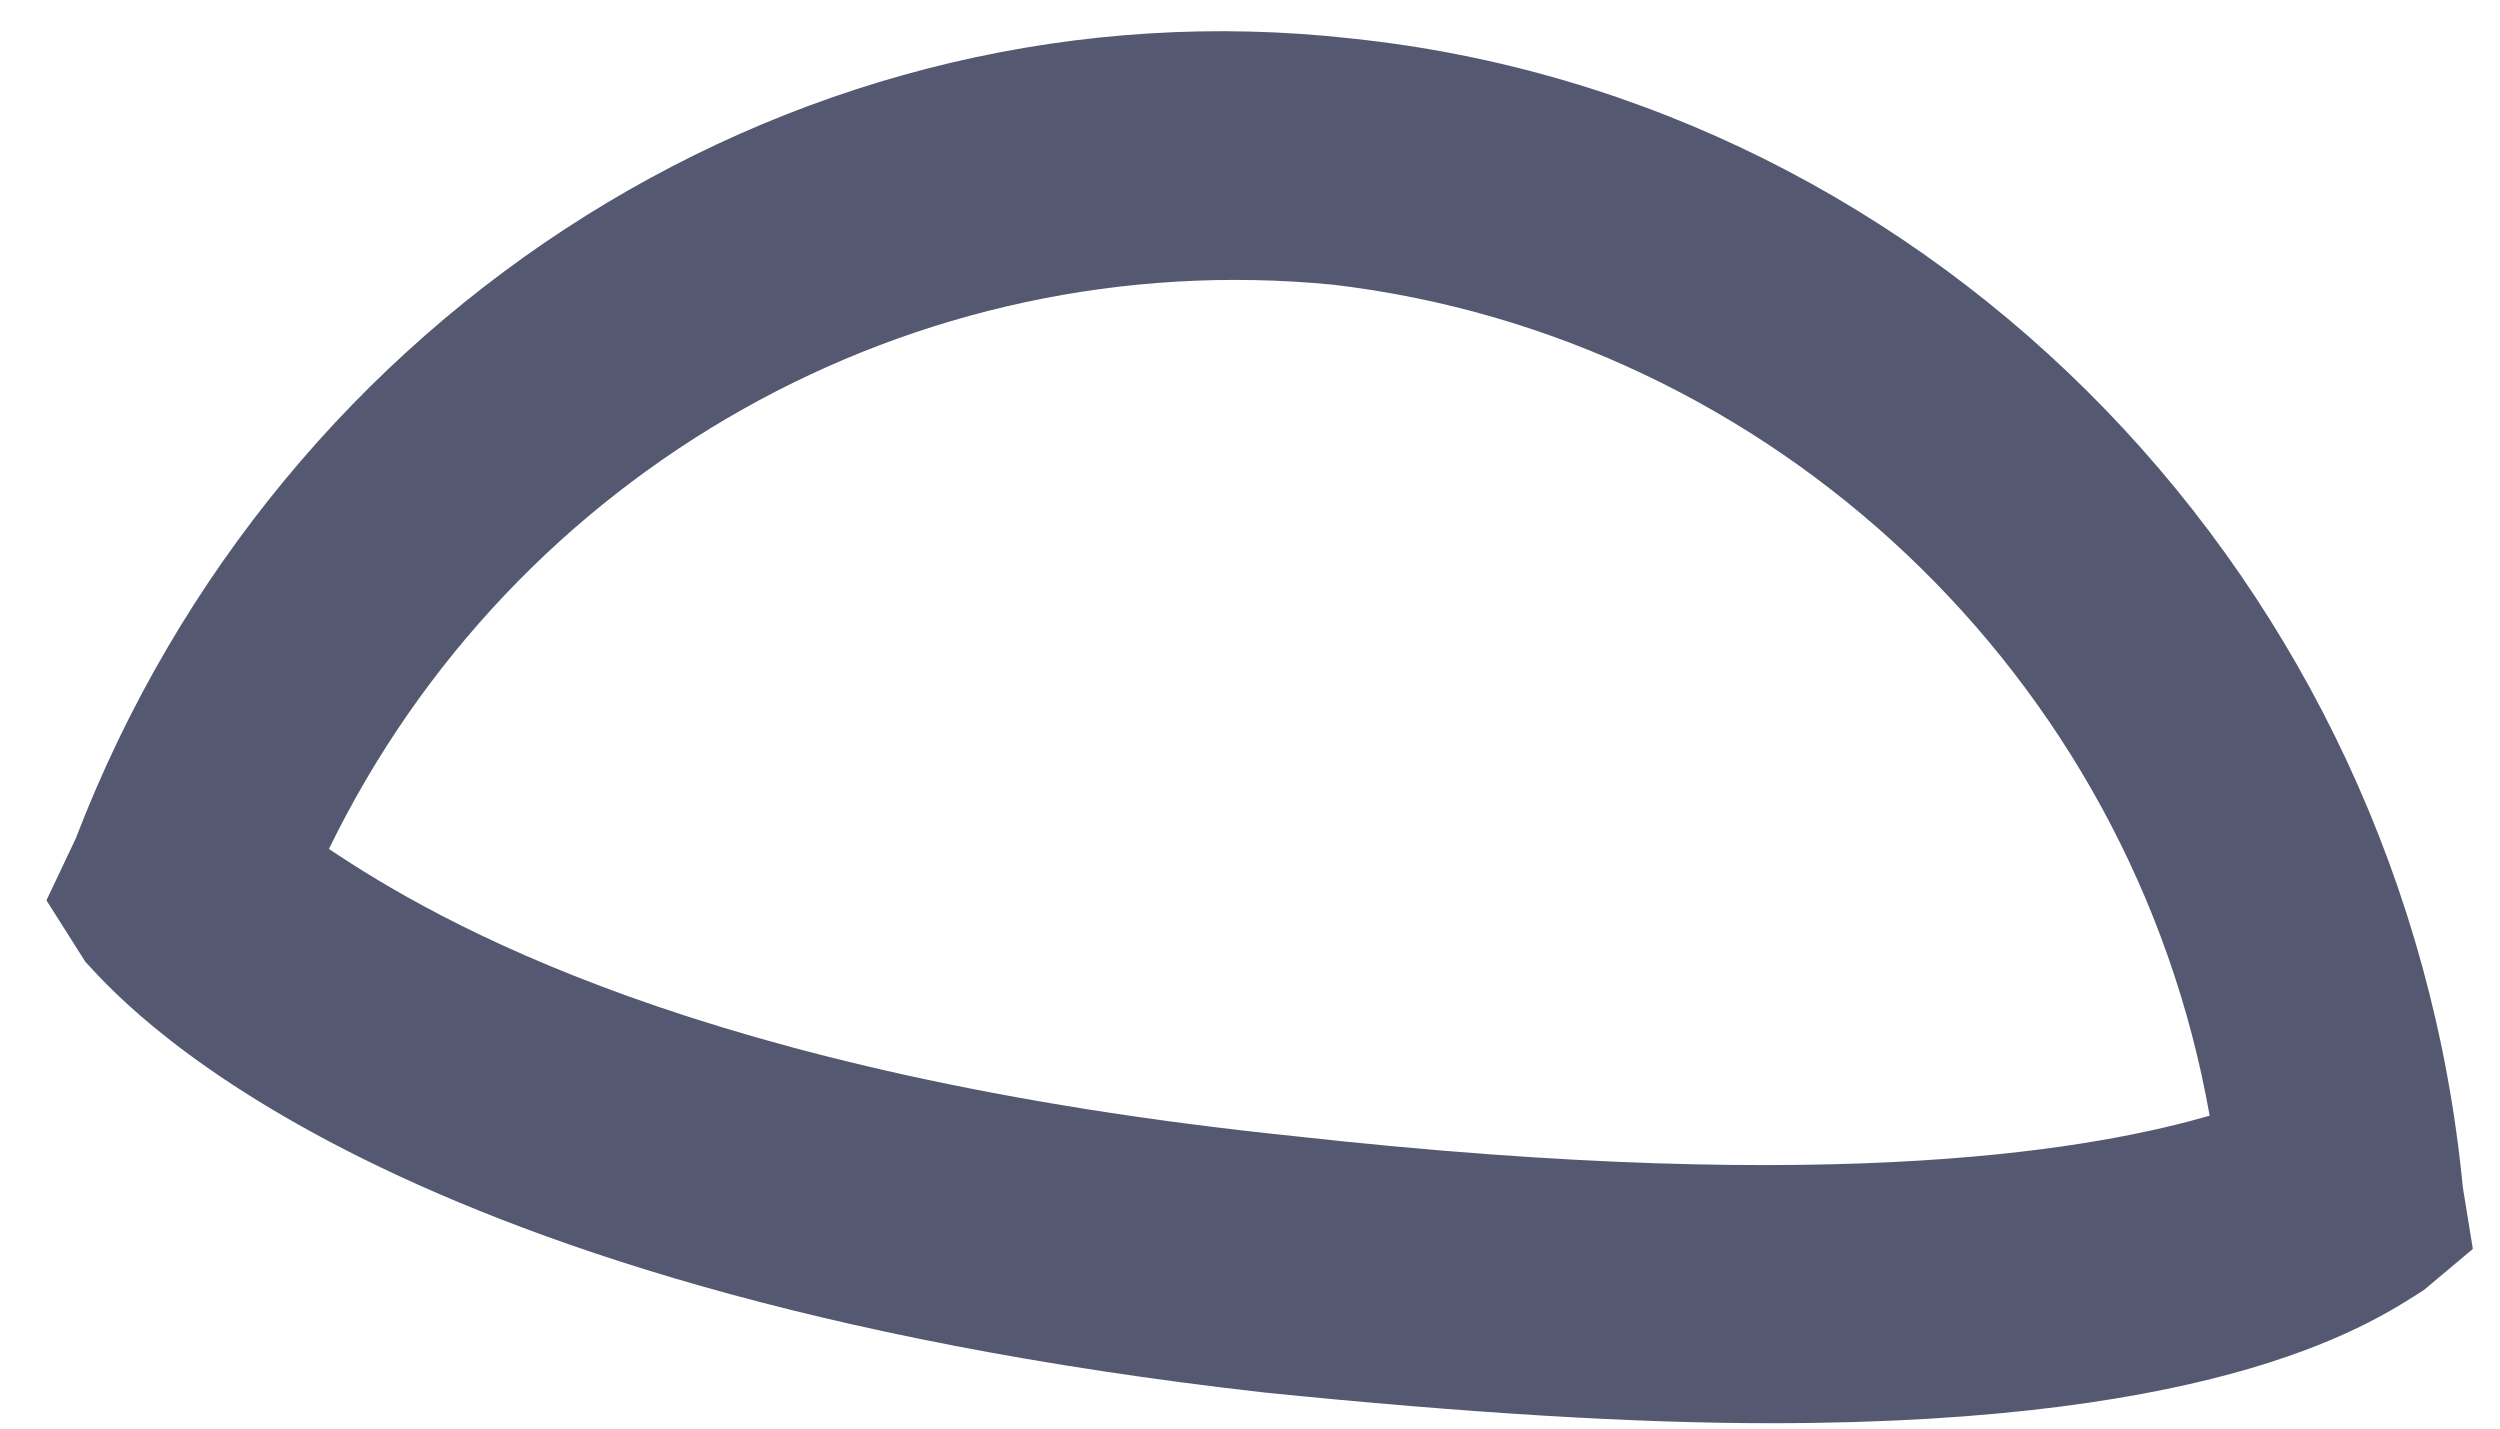 ﻿<?xml version="1.0" encoding="utf-8"?>
<svg version="1.1" xmlns:xlink="http://www.w3.org/1999/xlink" width="7px" height="4px" xmlns="http://www.w3.org/2000/svg">
  <g transform="matrix(1 0 0 1 -178 -359 )">
    <path d="M 6.787 3.612  C 6.651 3.698  6.242 3.985  4.959 3.985  C 4.577 3.985  4.113 3.957  3.54 3.899  C 1.003 3.612  0.321 2.779  0.239 2.693  L 0.13 2.521  L 0.212 2.348  C 0.785 0.855  2.258 -0.064  3.786 0.108  C 5.423 0.28  6.733 1.63  6.896 3.325  L 6.924 3.497  L 6.787 3.612  Z M 3.731 0.797  C 2.558 0.683  1.439 1.314  0.921 2.377  C 1.221 2.578  1.958 3.009  3.622 3.181  C 5.177 3.354  5.887 3.21  6.187 3.124  C 5.969 1.889  4.959 0.941  3.731 0.797  Z " fill-rule="nonzero" fill="#545971" stroke="none" transform="matrix(1 0 0 1 178 359 )" />
  </g>
</svg>